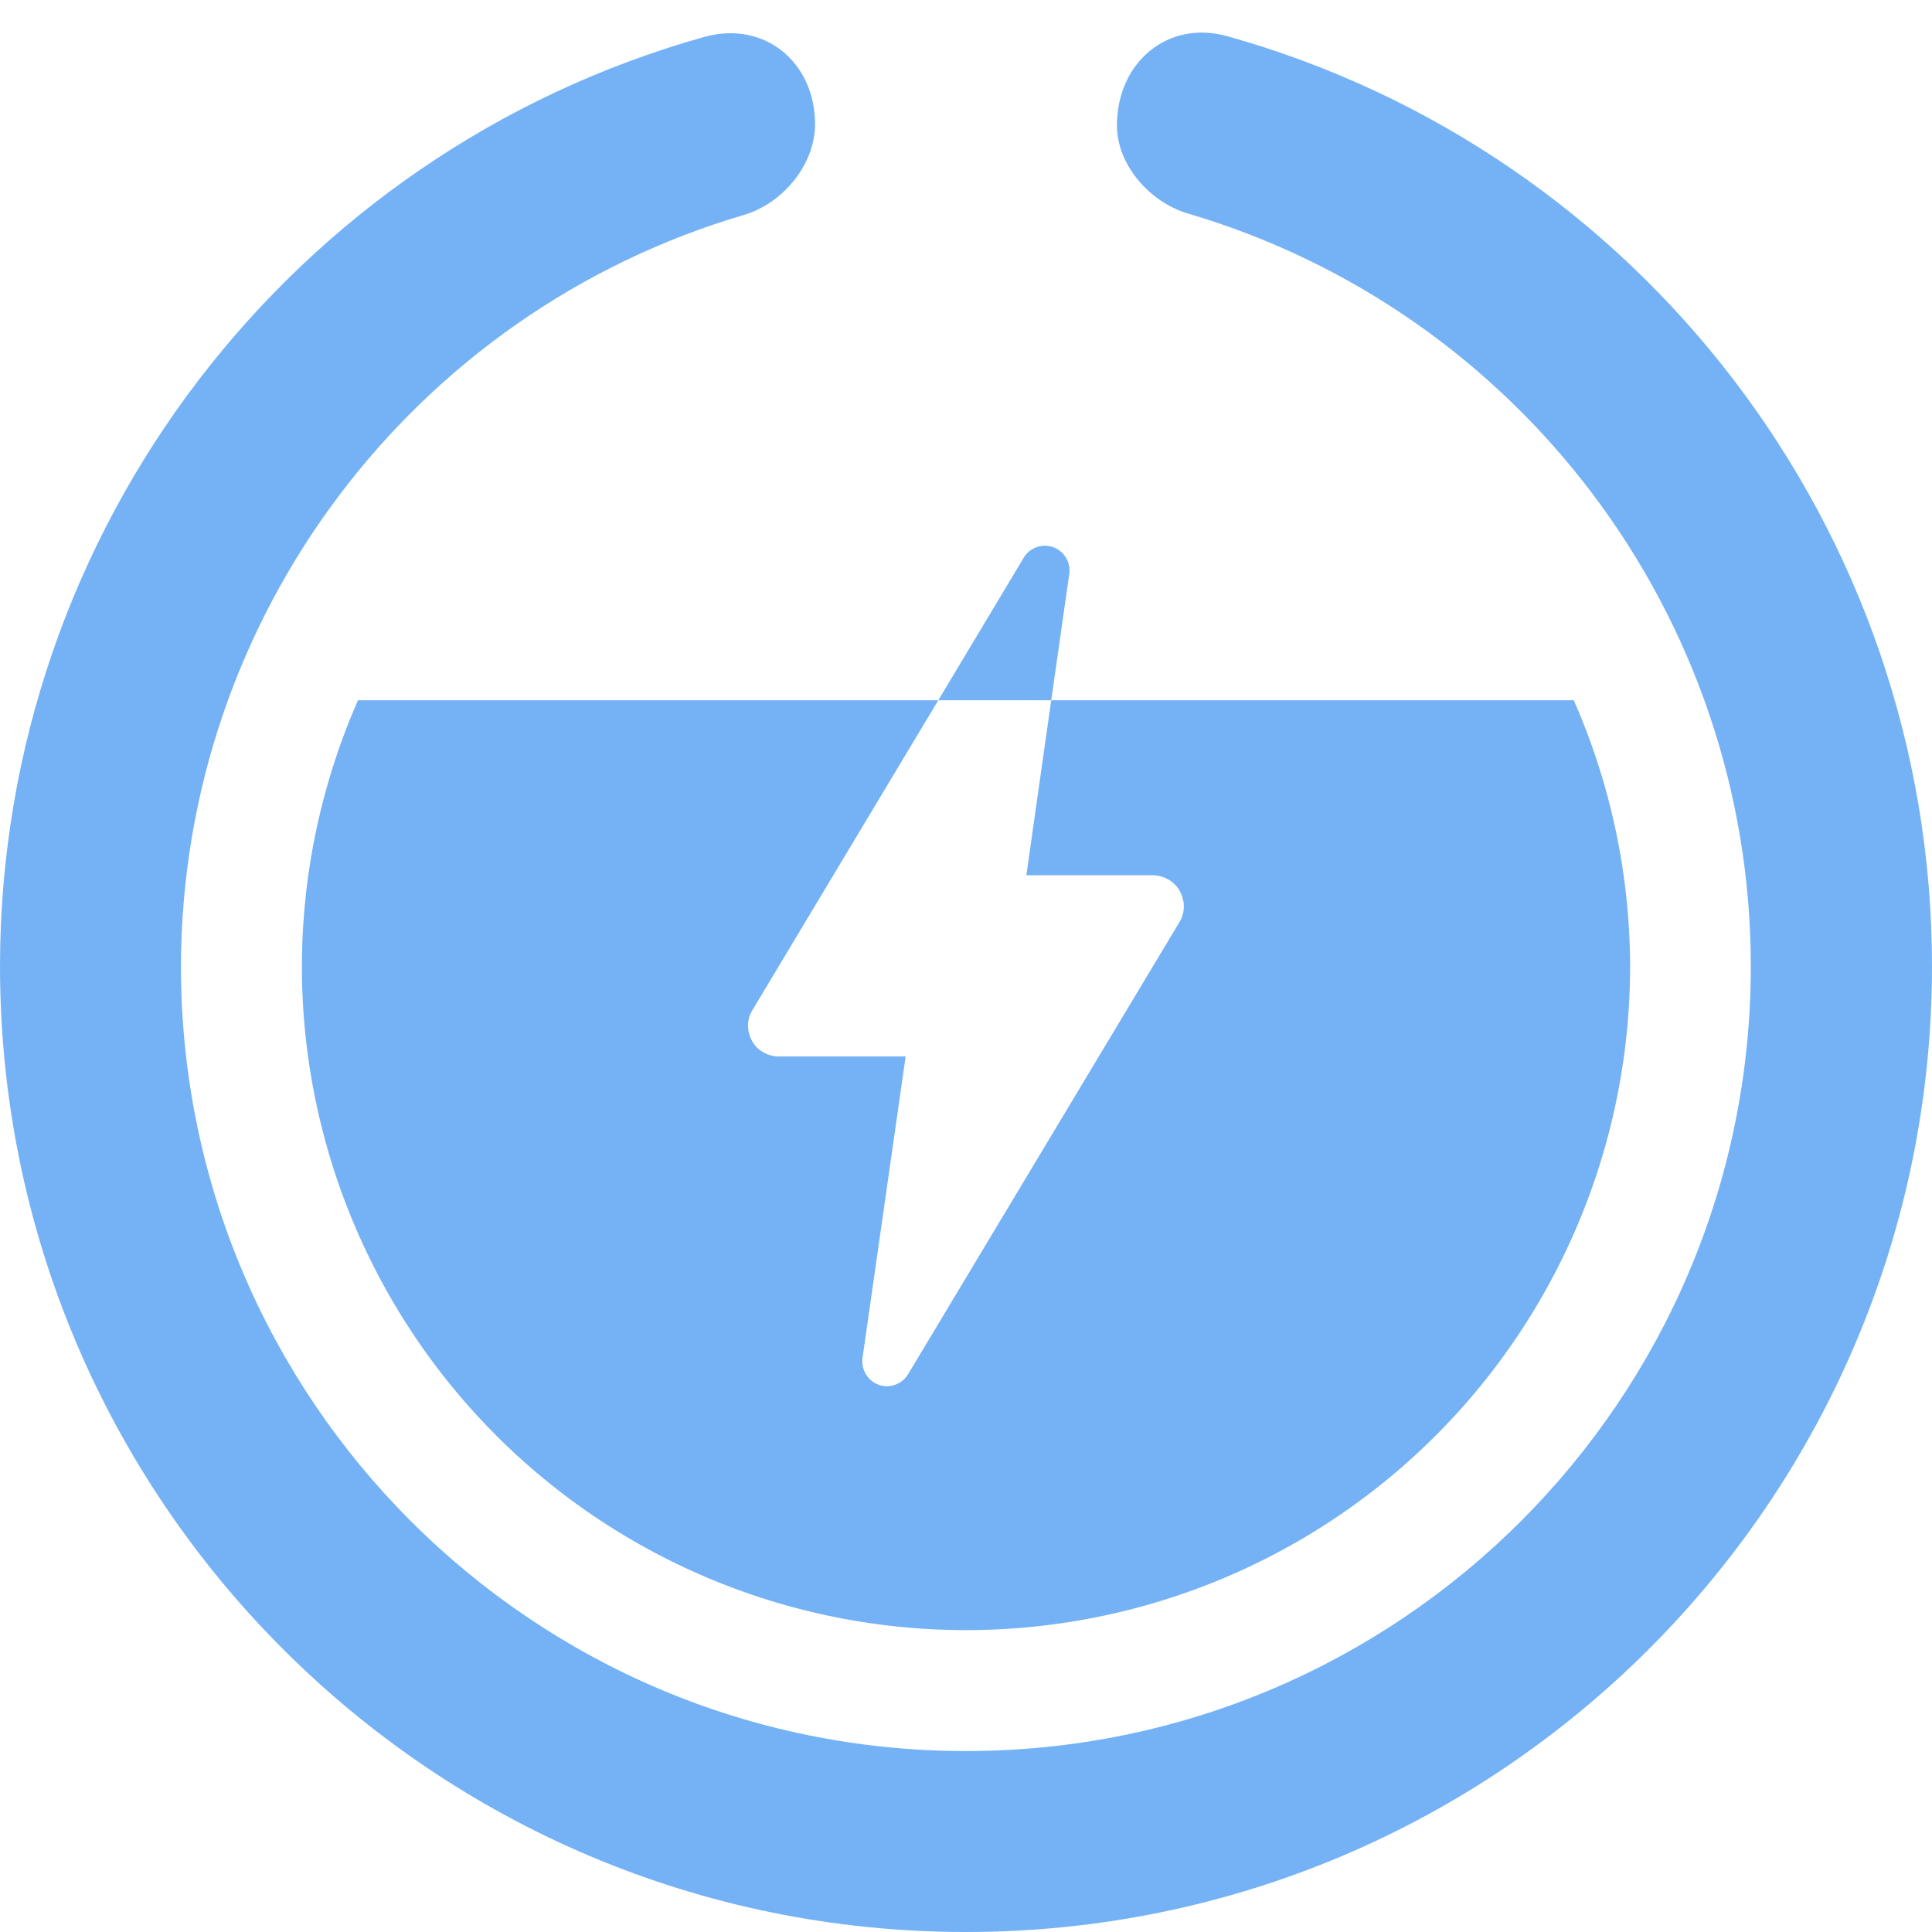 <?xml version="1.0" encoding="UTF-8" standalone="no"?>
<!-- Created with Inkscape (http://www.inkscape.org/) -->

<svg
   width="32"
   height="32"
   viewBox="0 0 8.467 8.467"
   version="1.1"
   id="svg1"
   sodipodi:docname="battery-70-0.svg"
   inkscape:version="1.3 (0e150ed6c4, 2023-07-21)"
   xmlns:inkscape="http://www.inkscape.org/namespaces/inkscape"
   xmlns:sodipodi="http://sodipodi.sourceforge.net/DTD/sodipodi-0.dtd"
   xmlns="http://www.w3.org/2000/svg"
   xmlns:svg="http://www.w3.org/2000/svg">
  <sodipodi:namedview
     id="namedview1"
     pagecolor="#505050"
     bordercolor="#eeeeee"
     borderopacity="1"
     inkscape:showpageshadow="0"
     inkscape:pageopacity="0"
     inkscape:pagecheckerboard="0"
     inkscape:deskcolor="#171717"
     inkscape:document-units="px"
     inkscape:zoom="15.15625"
     inkscape:cx="15.901031"
     inkscape:cy="16"
     inkscape:window-width="1322"
     inkscape:window-height="688"
     inkscape:window-x="0"
     inkscape:window-y="0"
     inkscape:window-maximized="1"
     inkscape:current-layer="layer1" />
  <defs
     id="defs1">
    <inkscape:path-effect
       effect="fillet_chamfer"
       id="path-effect4"
       is_visible="true"
       lpeversion="1"
       nodesatellites_param="F,0,0,1,0,0.537,0,1 @ F,0,0,1,0,0.239,0,1 @ F,0,0,1,0,0,0,1 @ F,0,0,1,0,0.537,0,1 @ F,0,1,1,0,0.239,0,1 @ F,0,0,1,0,0,0,1"
       radius="0"
       unit="px"
       method="auto"
       mode="F"
       chamfer_steps="1"
       flexible="false"
       use_knot_distance="true"
       apply_no_radius="true"
       apply_with_radius="true"
       only_selected="false"
       hide_knots="false" />
    <filter
       id="mask-powermask-path-effect12_inverse"
       inkscape:label="filtermask-powermask-path-effect12"
       style="color-interpolation-filters:sRGB"
       height="100"
       width="100"
       x="-50"
       y="-50">
      <feColorMatrix
         id="mask-powermask-path-effect12_primitive1"
         values="1"
         type="saturate"
         result="fbSourceGraphic" />
      <feColorMatrix
         id="mask-powermask-path-effect12_primitive2"
         values="-1 0 0 0 1 0 -1 0 0 1 0 0 -1 0 1 0 0 0 1 0 "
         in="fbSourceGraphic" />
    </filter>
    <filter
       id="mask-powermask-path-effect14_inverse"
       inkscape:label="filtermask-powermask-path-effect14"
       style="color-interpolation-filters:sRGB"
       height="100"
       width="100"
       x="-50"
       y="-50">
      <feColorMatrix
         id="mask-powermask-path-effect14_primitive1"
         values="1"
         type="saturate"
         result="fbSourceGraphic" />
      <feColorMatrix
         id="mask-powermask-path-effect14_primitive2"
         values="-1 0 0 0 1 0 -1 0 0 1 0 0 -1 0 1 0 0 0 1 0 "
         in="fbSourceGraphic" />
    </filter>
    <inkscape:path-effect
       effect="fillet_chamfer"
       id="path-effect1"
       is_visible="true"
       lpeversion="1"
       nodesatellites_param="F,0,1,1,0,0.497,0,1 @ F,0,0,1,0,0.322,0,1 @ F,0,0,1,0,0,0,1 @ F,0,0,1,0,0,0,1 @ F,0,0,1,0,0,0,1 @ F,0,0,1,0,0.322,0,1 @ F,0,0,1,0,0.497,0,1 @ F,0,0,1,0,0,0,1 @ F,0,0,1,0,0,0,1 @ F,0,0,1,0,0,0,1"
       radius="0"
       unit="px"
       method="auto"
       mode="F"
       chamfer_steps="1"
       flexible="false"
       use_knot_distance="true"
       apply_no_radius="true"
       apply_with_radius="true"
       only_selected="false"
       hide_knots="false" />
    <inkscape:path-effect
       effect="fillet_chamfer"
       id="path-effect9"
       is_visible="true"
       lpeversion="1"
       nodesatellites_param="F,0,0,1,0,0.537,0,1 @ F,0,0,1,0,0.239,0,1 @ F,0,0,1,0,0,0,1 @ F,0,0,1,0,0.537,0,1 @ F,0,1,1,0,0.239,0,1 @ F,0,0,1,0,0,0,1"
       radius="0"
       unit="px"
       method="auto"
       mode="F"
       chamfer_steps="1"
       flexible="false"
       use_knot_distance="true"
       apply_no_radius="true"
       apply_with_radius="true"
       only_selected="false"
       hide_knots="false" />
  </defs>
  <g
     inkscape:label="Layer 1"
     inkscape:groupmode="layer"
     id="layer1">
    <path
       id="path2"
       style="fill:#74b2f5;fill-opacity:1;stroke-width:1.237;stroke-linecap:round"
       d="M 1.569 3.069 A 2.91 2.91 0 0 0 1.323 4.233 A 2.91 2.91 0 0 0 4.233 7.144 A 2.91 2.91 0 0 0 7.144 4.233 A 2.91 2.91 0 0 0 6.897 3.069 L 4.607 3.069 L 4.498 3.836 L 5.053 3.836 A 0.135 0.135 0 0 1 5.084 3.84 A 0.135 0.135 0 0 1 5.114 3.851 A 0.135 0.135 0 0 1 5.14 3.868 A 0.135 0.135 0 0 1 5.162 3.892 A 0.135 0.135 0 0 1 5.177 3.919 A 0.135 0.135 0 0 1 5.186 3.95 A 0.135 0.135 0 0 1 5.187 3.952 A 0.135 0.135 0 0 1 5.187 3.953 A 0.135 0.135 0 0 1 5.187 3.954 A 0.135 0.135 0 0 1 5.187 3.956 A 0.135 0.135 0 0 1 5.187 3.958 A 0.135 0.135 0 0 1 5.187 3.959 A 0.135 0.135 0 0 1 5.188 3.961 A 0.135 0.135 0 0 1 5.188 3.962 A 0.135 0.135 0 0 1 5.188 3.965 A 0.135 0.135 0 0 1 5.188 3.969 A 0.135 0.135 0 0 1 5.188 3.97 A 0.135 0.135 0 0 1 5.188 3.972 A 0.135 0.135 0 0 1 5.188 3.974 A 0.135 0.135 0 0 1 5.188 3.975 A 0.135 0.135 0 0 1 5.188 3.977 A 0.135 0.135 0 0 1 5.188 3.978 A 0.135 0.135 0 0 1 5.188 3.981 A 0.135 0.135 0 0 1 5.182 4.012 A 0.135 0.135 0 0 1 5.169 4.041 L 3.98 6.022 A 0.108 0.108 0 0 1 3.938 6.062 A 0.108 0.108 0 0 1 3.88 6.075 A 0.108 0.108 0 0 1 3.825 6.055 A 0.108 0.108 0 0 1 3.788 6.009 A 0.108 0.108 0 0 1 3.78 5.951 L 3.969 4.63 L 3.414 4.63 A 0.135 0.135 0 0 1 3.358 4.618 A 0.135 0.135 0 0 1 3.312 4.585 A 0.135 0.135 0 0 1 3.285 4.536 A 0.135 0.135 0 0 1 3.279 4.479 A 0.135 0.135 0 0 1 3.298 4.426 L 4.112 3.069 L 1.569 3.069 z " />
    <path
       id="path1"
       style="fill:#74b2f5;fill-opacity:1;stroke-width:0.73;stroke-linecap:round"
       d="m 4.895,0.55 c 0,0.171 0.142,0.336 0.312,0.386 1.449,0.427 2.465,1.762 2.466,3.298 0,1.9 -1.54,3.44 -3.44,3.44 -1.9,0 -3.44,-1.54 -3.44,-3.44 C 0.797,2.7 1.813,1.368 3.26,0.942 3.43,0.892 3.572,0.722 3.572,0.544 3.572,0.274 3.351,0.088 3.086,0.162 1.282,0.668 0.002,2.32 0,4.233 -1.1045696e-7,6.571 1.895,8.467 4.233,8.467 6.571,8.467 8.467,6.571 8.467,4.233 8.466,2.319 7.186,0.665 5.38,0.159 5.116,0.085 4.895,0.275 4.895,0.55 Z"
       inkscape:path-effect="#path-effect1"
       inkscape:original-d="m 4.8947916,0.05270996 v 0.8066691 A 3.4395833,3.4395833 0 0 1 7.6729166,4.2333333 3.4395833,3.4395833 0 0 1 4.2333333,7.6729166 3.4395833,3.4395833 0 0 1 0.79374999,4.2333333 3.4395833,3.4395833 0 0 1 3.571875,0.86558023 V 0.05581055 A 4.2333331,4.2333331 0 0 0 0,4.2333333 4.2333331,4.2333331 0 0 0 4.2333333,8.4666666 4.2333331,4.2333331 0 0 0 8.4666666,4.2333333 4.2333331,4.2333331 0 0 0 4.8947916,0.05270996 Z" />
    <path
       id="path3"
       style="fill:#74b2f5;stroke-width:0.73;stroke-linecap:round;fill-opacity:1"
       d="M 4.389 2.625 A 0.108 0.108 0 0 0 4.28 2.677 L 3.906 3.301 L 4.401 3.301 L 4.48 2.748 A 0.108 0.108 0 0 0 4.389 2.625 z "
       transform="translate(0.206,-0.232)" />
  </g>
</svg>
